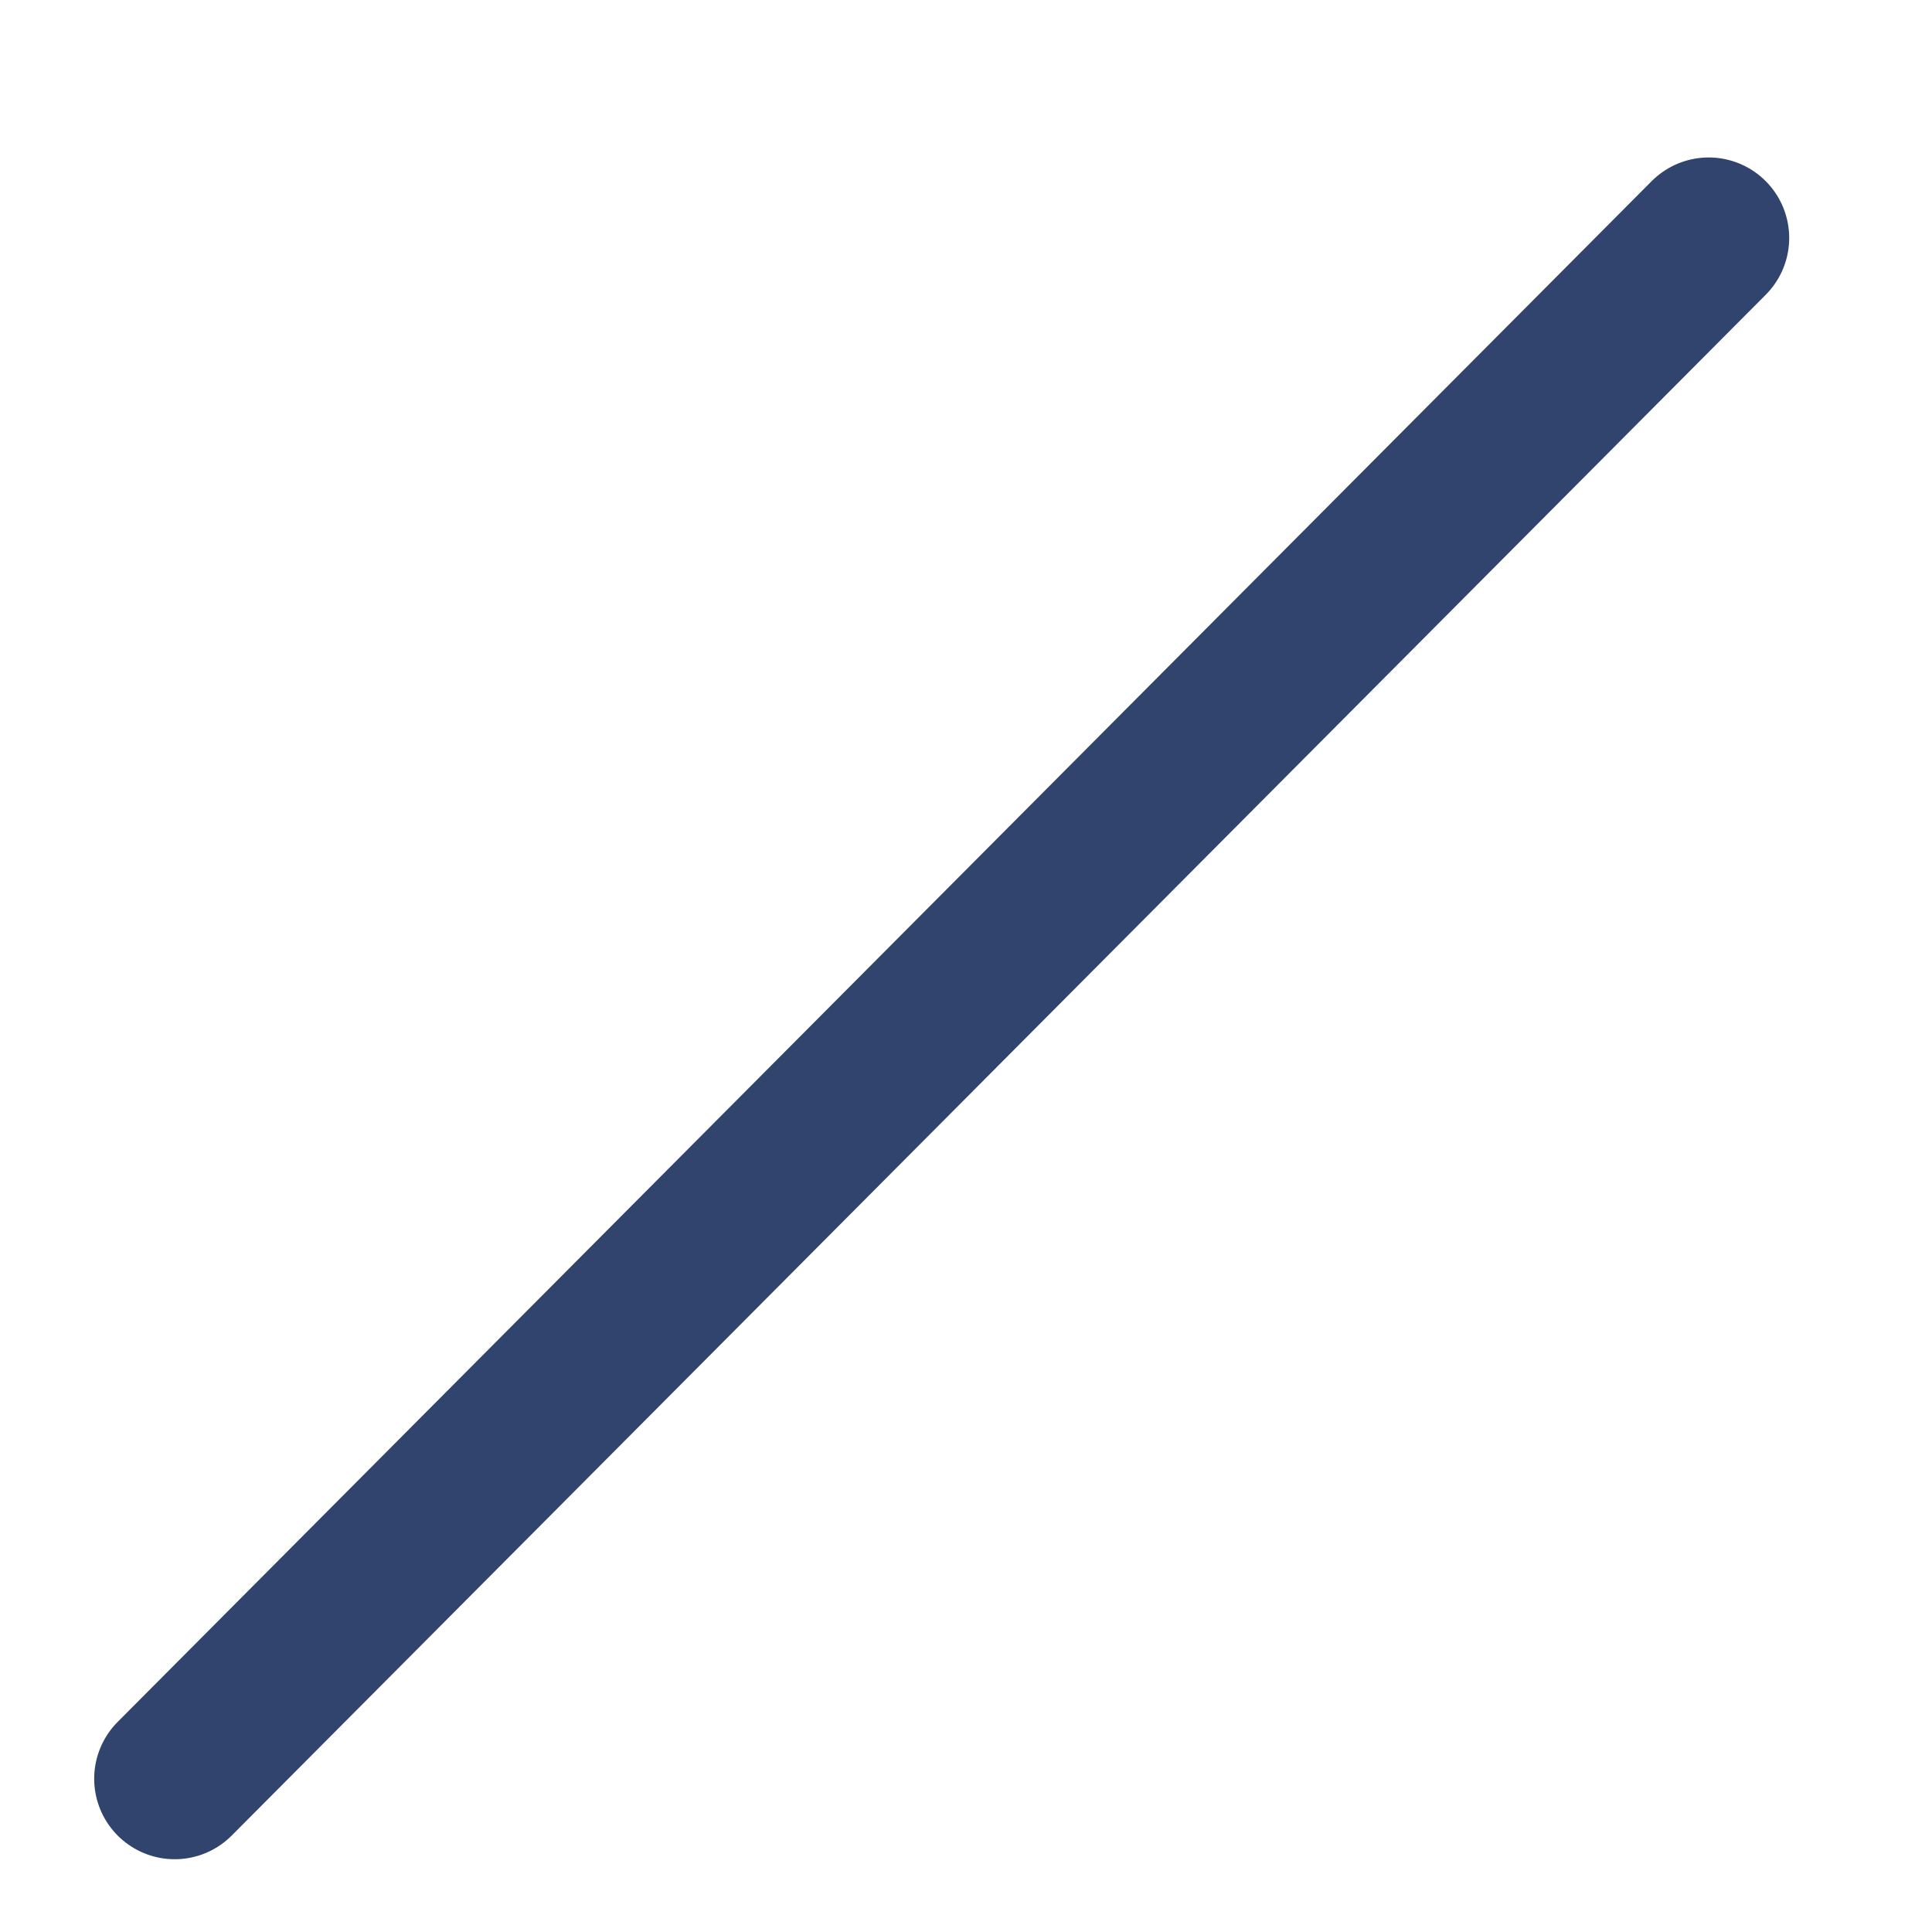 <svg width="12" height="12" viewBox="0 0 12 12" fill="none" xmlns="http://www.w3.org/2000/svg">
<path d="M10.613 1.478L1.085 11.048" stroke="#30446D" strokeWidth="1.324" stroke-linecap="round" stroke-linejoin="round"/>
</svg>
